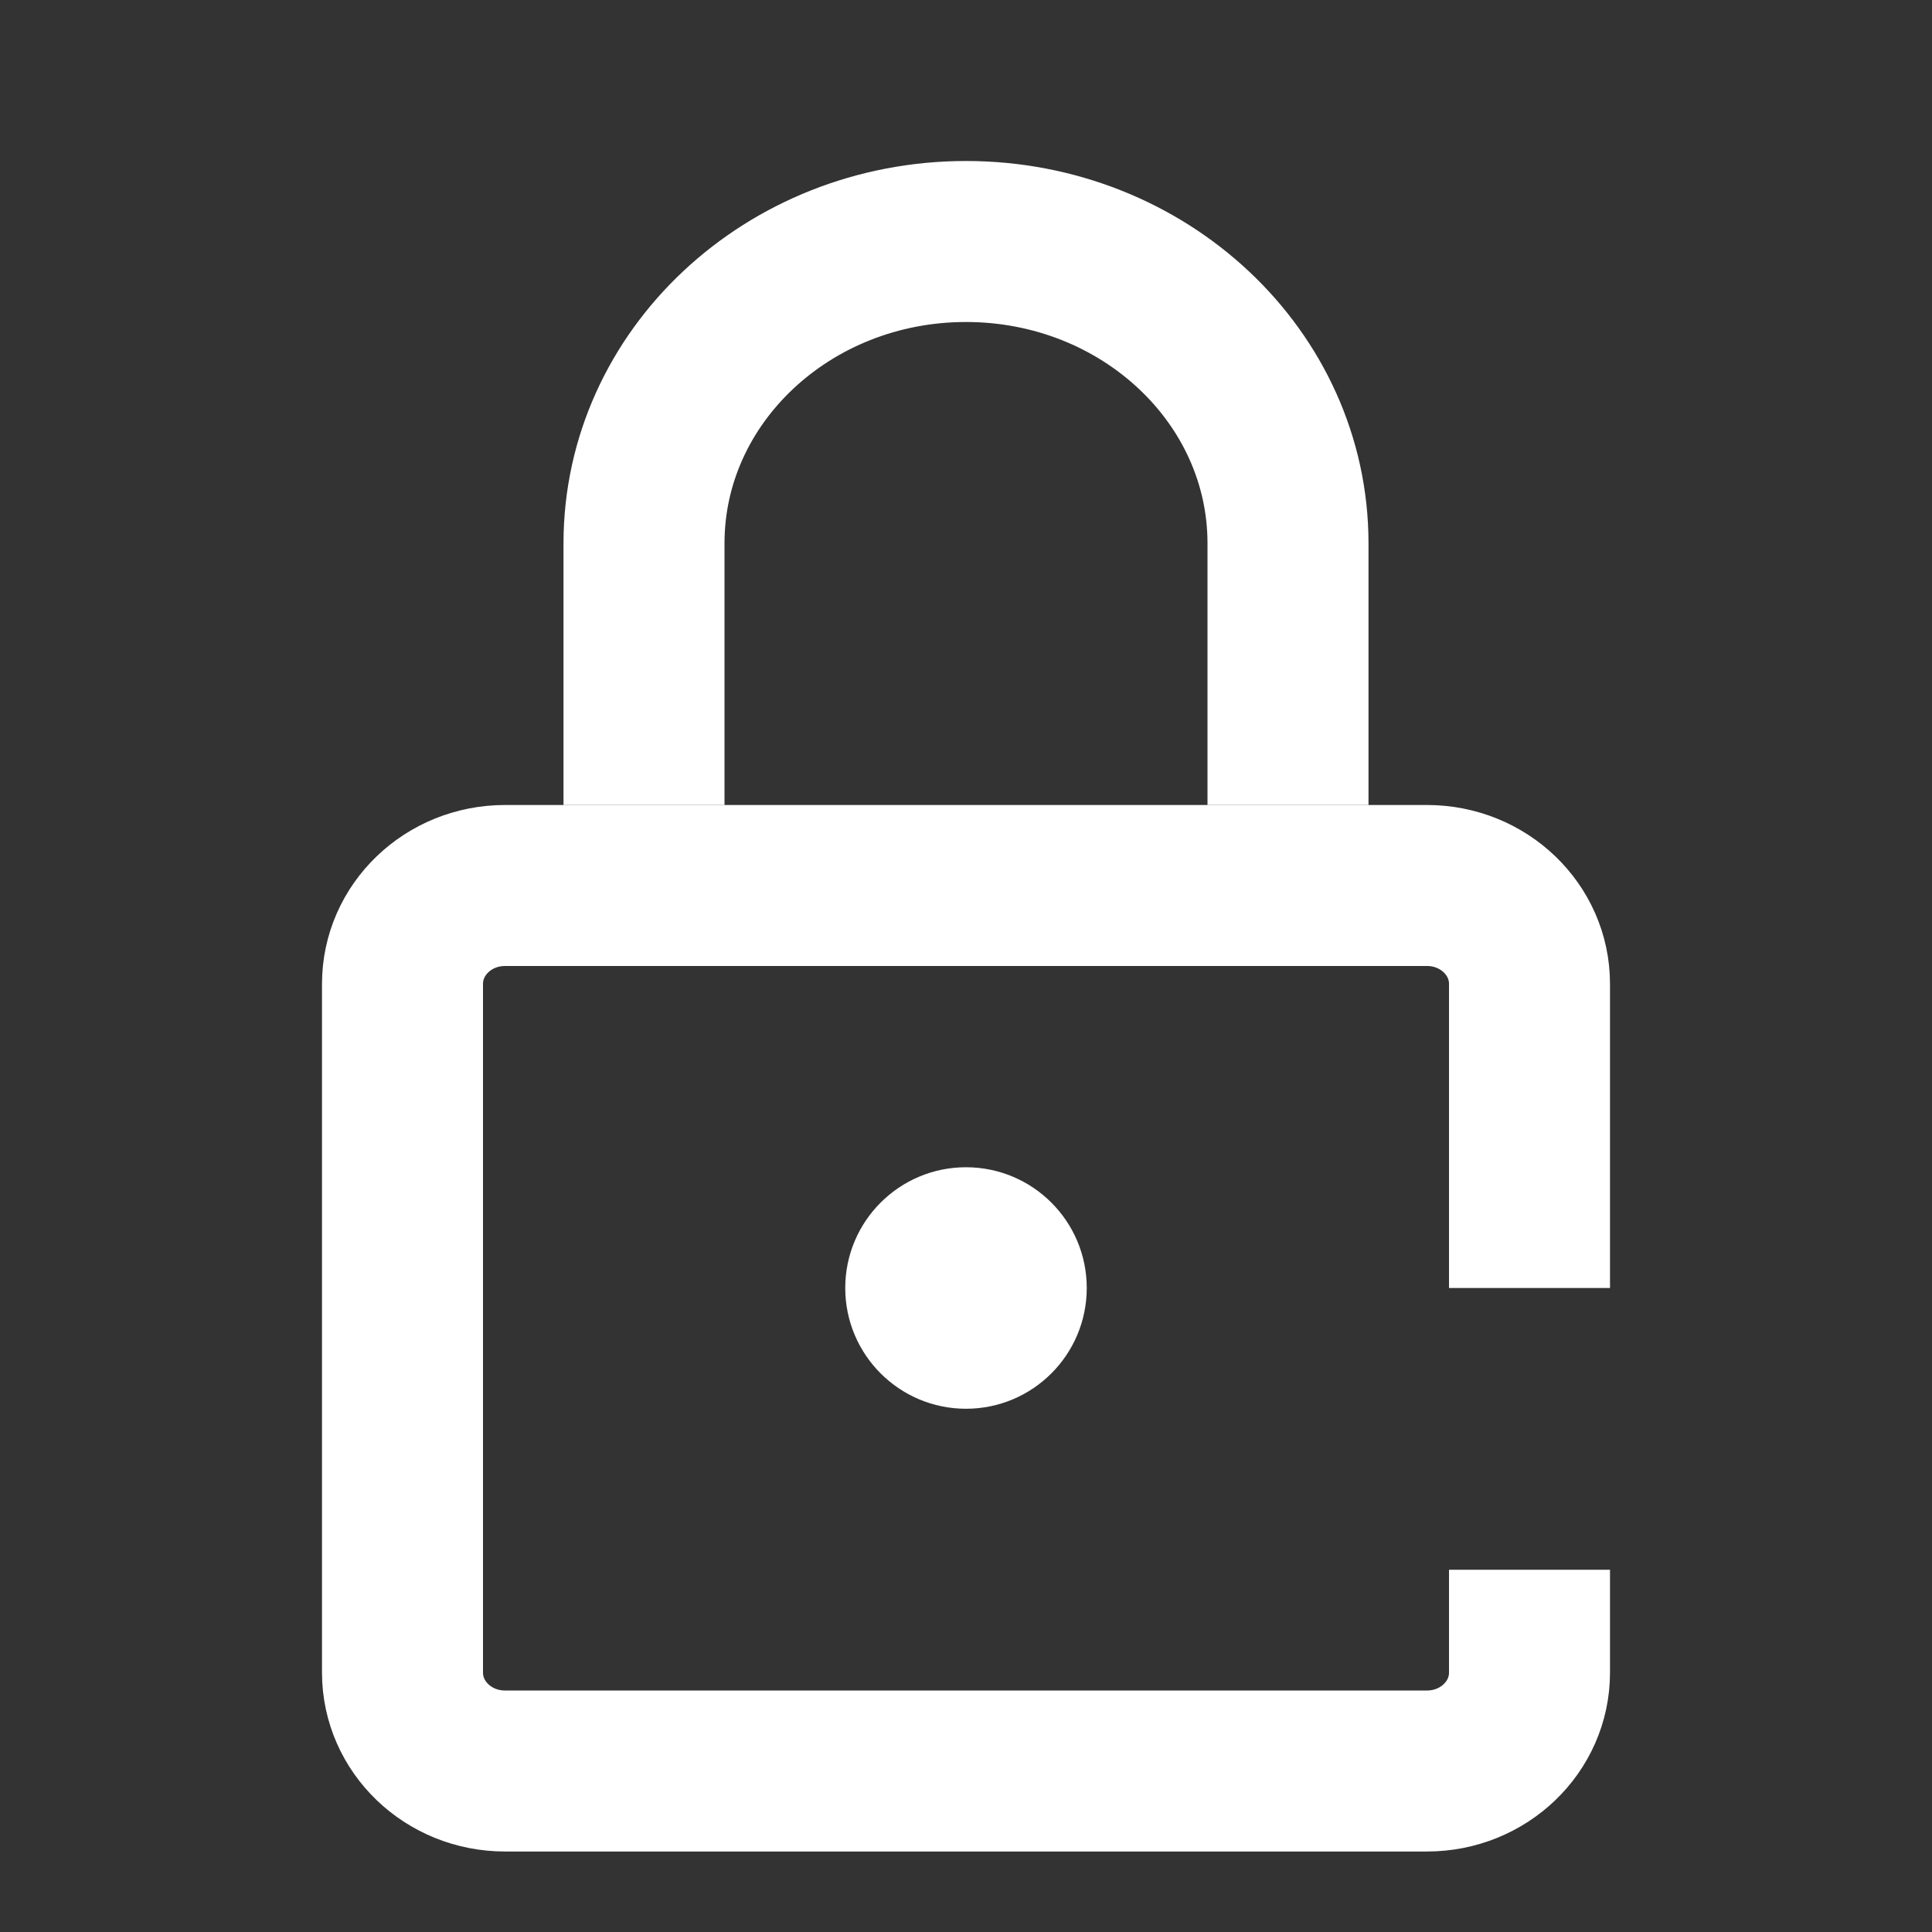 <?xml version="1.0" encoding="UTF-8"?>
<svg width="24px" height="24px" viewBox="0 0 24 24" version="1.1" xmlns="http://www.w3.org/2000/svg"
>
    <rect x="0" y="0" width="24" height="24" fill="#333333" stroke="none"/>
    <!-- Generator: Sketch 54.1 (76490) - https://sketchapp.com -->
    <title>_icon/private/r/white</title>
    <desc>Created with Sketch.</desc>
    <g id="_icon/private/r/white" stroke="none" stroke-width="1" fill="none" fill-rule="evenodd">
        <path d="M19,19.5 L19,20.778 C19,21.453 18.43,22 17.727,22 L6.273,22 C5.57,22 5,21.453 5,20.778 L5,12.222 C5,11.547 5.57,11 6.273,11 L17.727,11 C18.43,11 19,11.547 19,12.222 L19,16"
              id="Rectangle" stroke="#FFFFFF" stroke-width="2" strokeLinecap="round" stroke-linejoin="round"></path>
        <path d="M8,10 L8,6.75 C8,4.679 9.791,3 12,3 C14.209,3 16,4.679 16,6.75 L16,10" id="Rectangle"
              stroke="#FFFFFF" stroke-width="2" strokeLinecap="round" stroke-linejoin="round"></path>
        <circle id="Oval" fill="#FFFFFF" cx="12" cy="16" r="1.5"></circle>
    </g>
</svg>